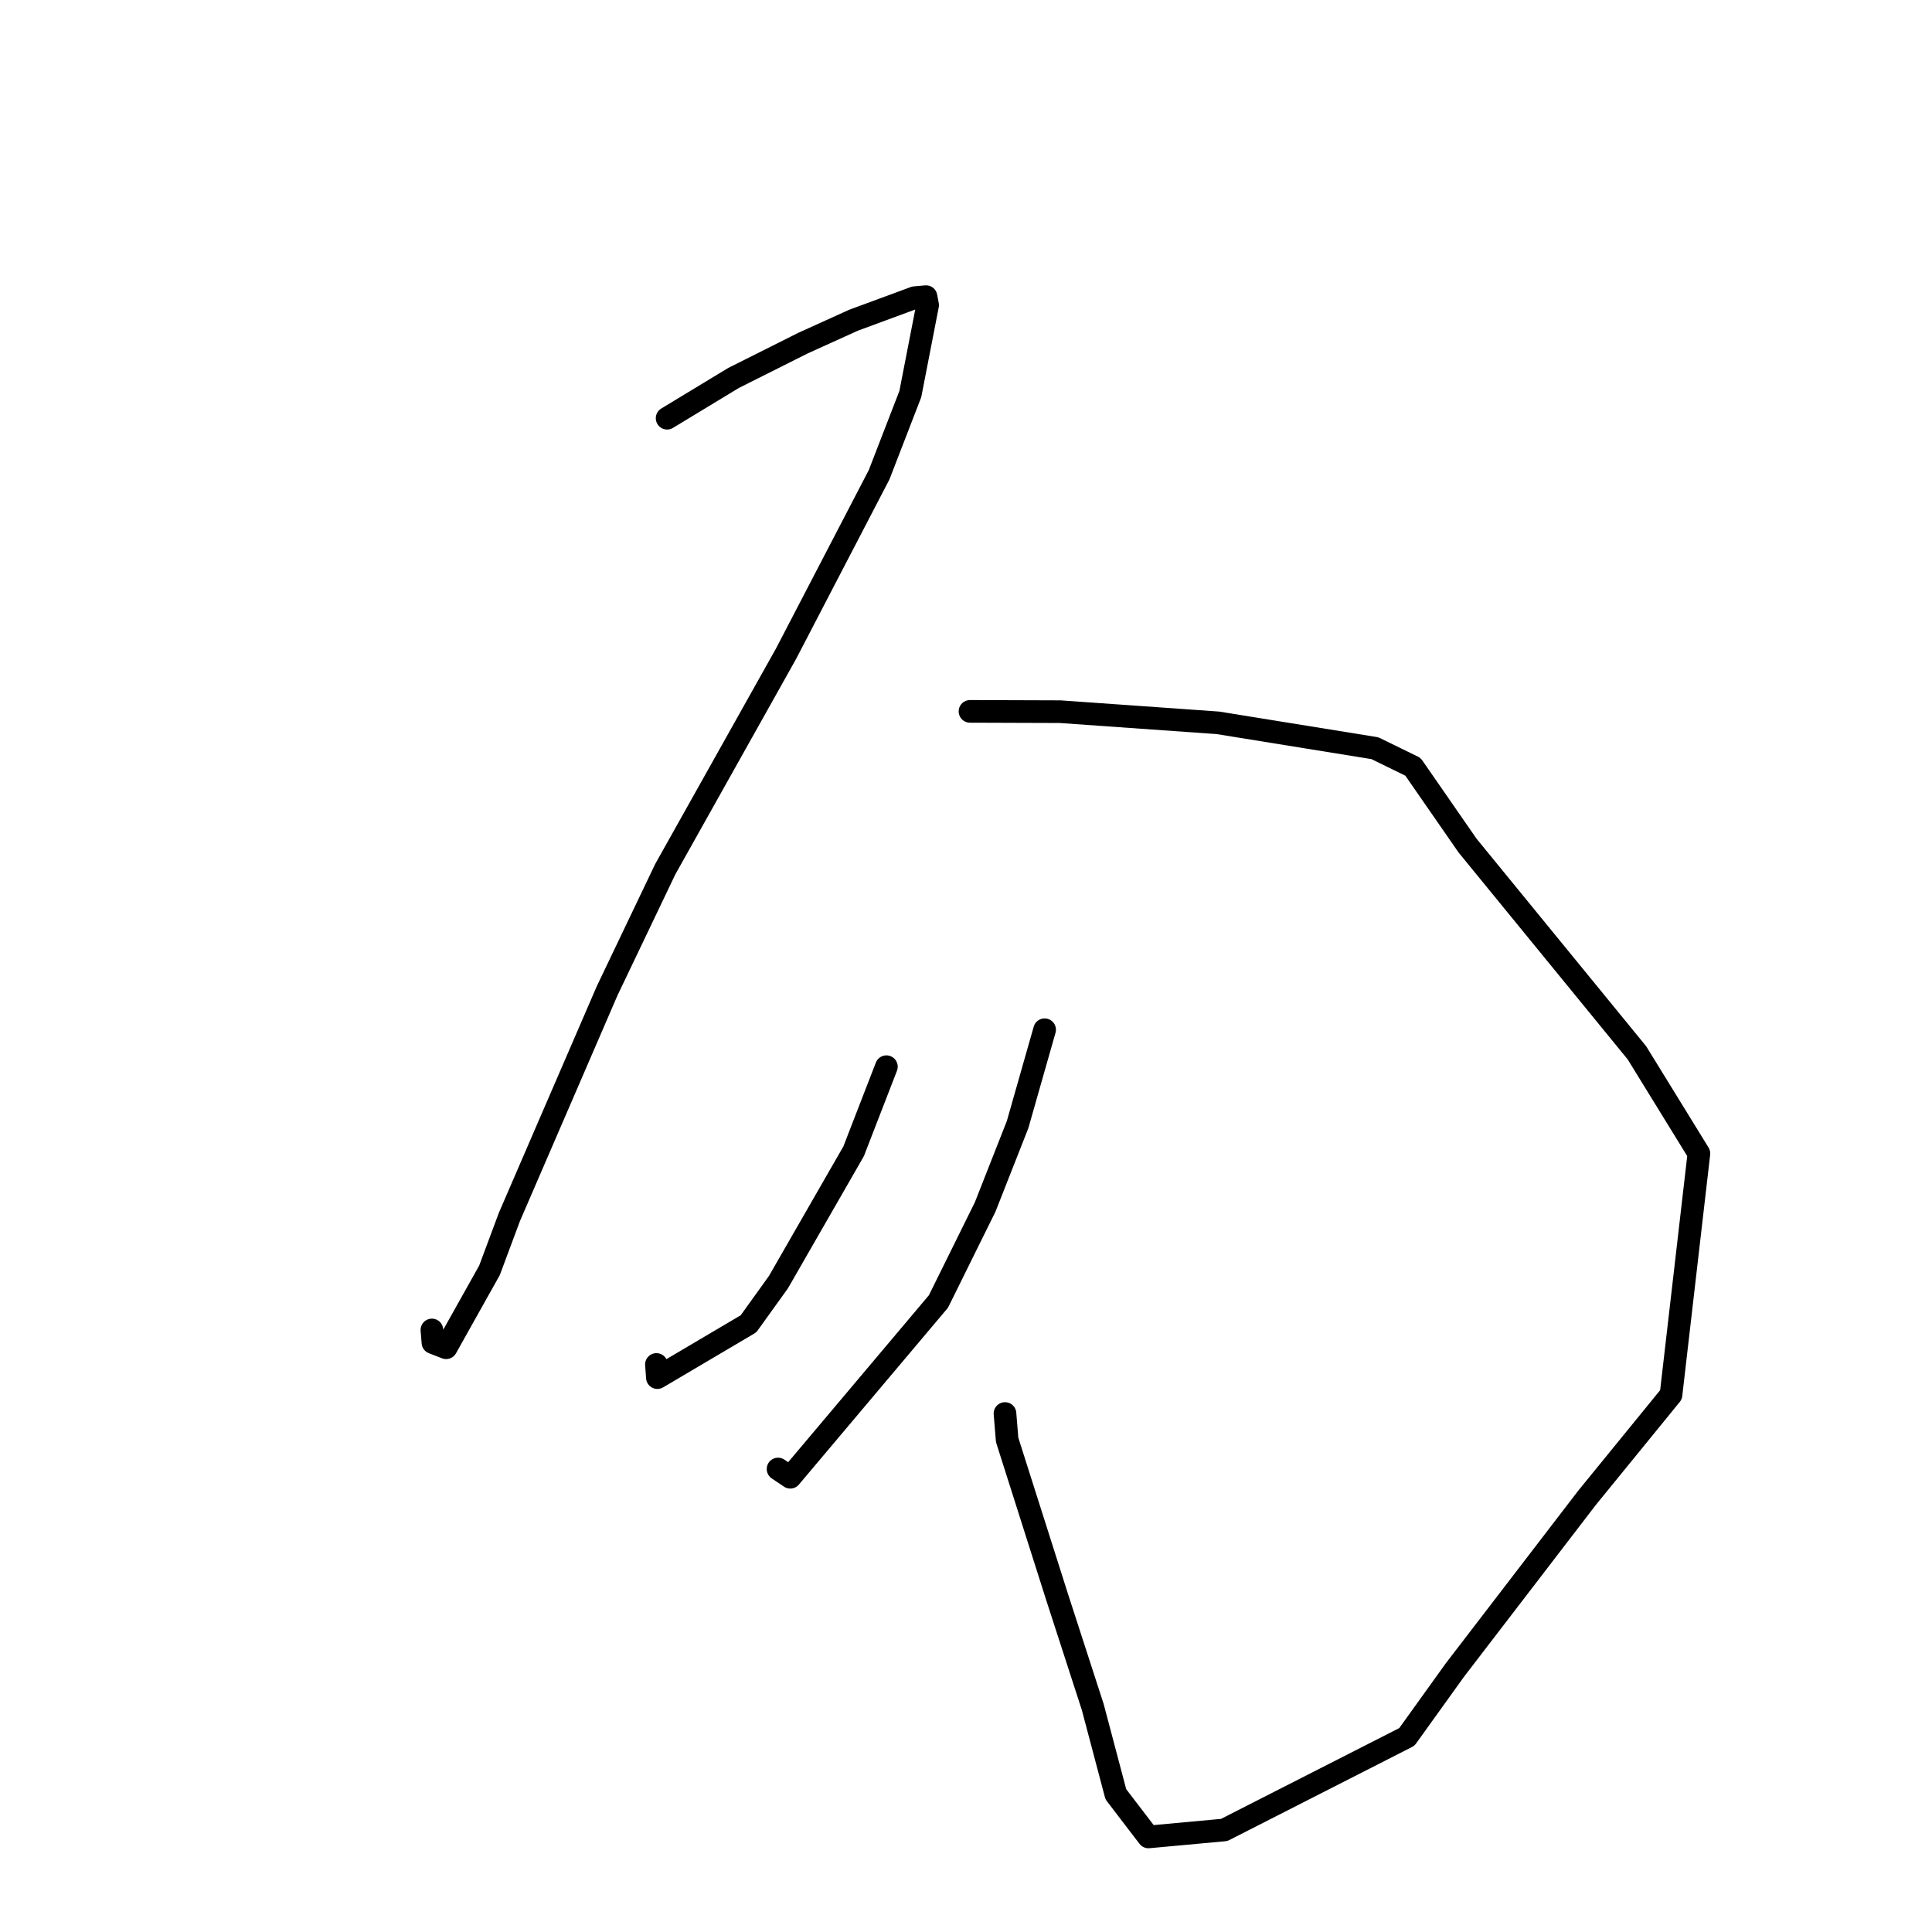 <?xml version="1.0" standalone="no"?>
    <svg width="256" height="256" xmlns="http://www.w3.org/2000/svg" version="1.1">
    <polyline stroke="black" stroke-width="3" stroke-linecap="round" fill="transparent" stroke-linejoin="round" points="88.396 55.415 97.201 50.08 106.389 45.471 113.094 42.433 121.196 39.442 122.703 39.308 122.914 40.433 120.624 52.212 116.485 62.911 104.149 86.634 88.148 115.178 80.446 131.296 67.492 161.266 64.86 168.326 59.113 178.585 57.367 177.906 57.239 176.335 57.23 176.227 " />
        <polyline stroke="black" stroke-width="3" stroke-linecap="round" fill="transparent" stroke-linejoin="round" points="128.529 94.261 140.474 94.301 161.388 95.78 182.186 99.142 187.225 101.606 194.467 112.057 216.904 139.509 225.115 152.844 221.418 184.813 210.301 198.454 192.776 221.296 186.417 230.15 162.211 242.48 152.18 243.403 147.857 237.753 144.797 226.194 140.092 211.681 133.45 190.787 133.166 187.298 " />
        <polyline stroke="black" stroke-width="3" stroke-linecap="round" fill="transparent" stroke-linejoin="round" points="117.453 141.342 113.109 152.555 103.149 169.889 99.179 175.411 87.106 182.542 86.98 180.799 " />
        <polyline stroke="black" stroke-width="3" stroke-linecap="round" fill="transparent" stroke-linejoin="round" points="138.417 136.444 134.835 149.017 130.537 159.937 124.35 172.451 104.715 195.742 103.095 194.652 " />
        </svg>
